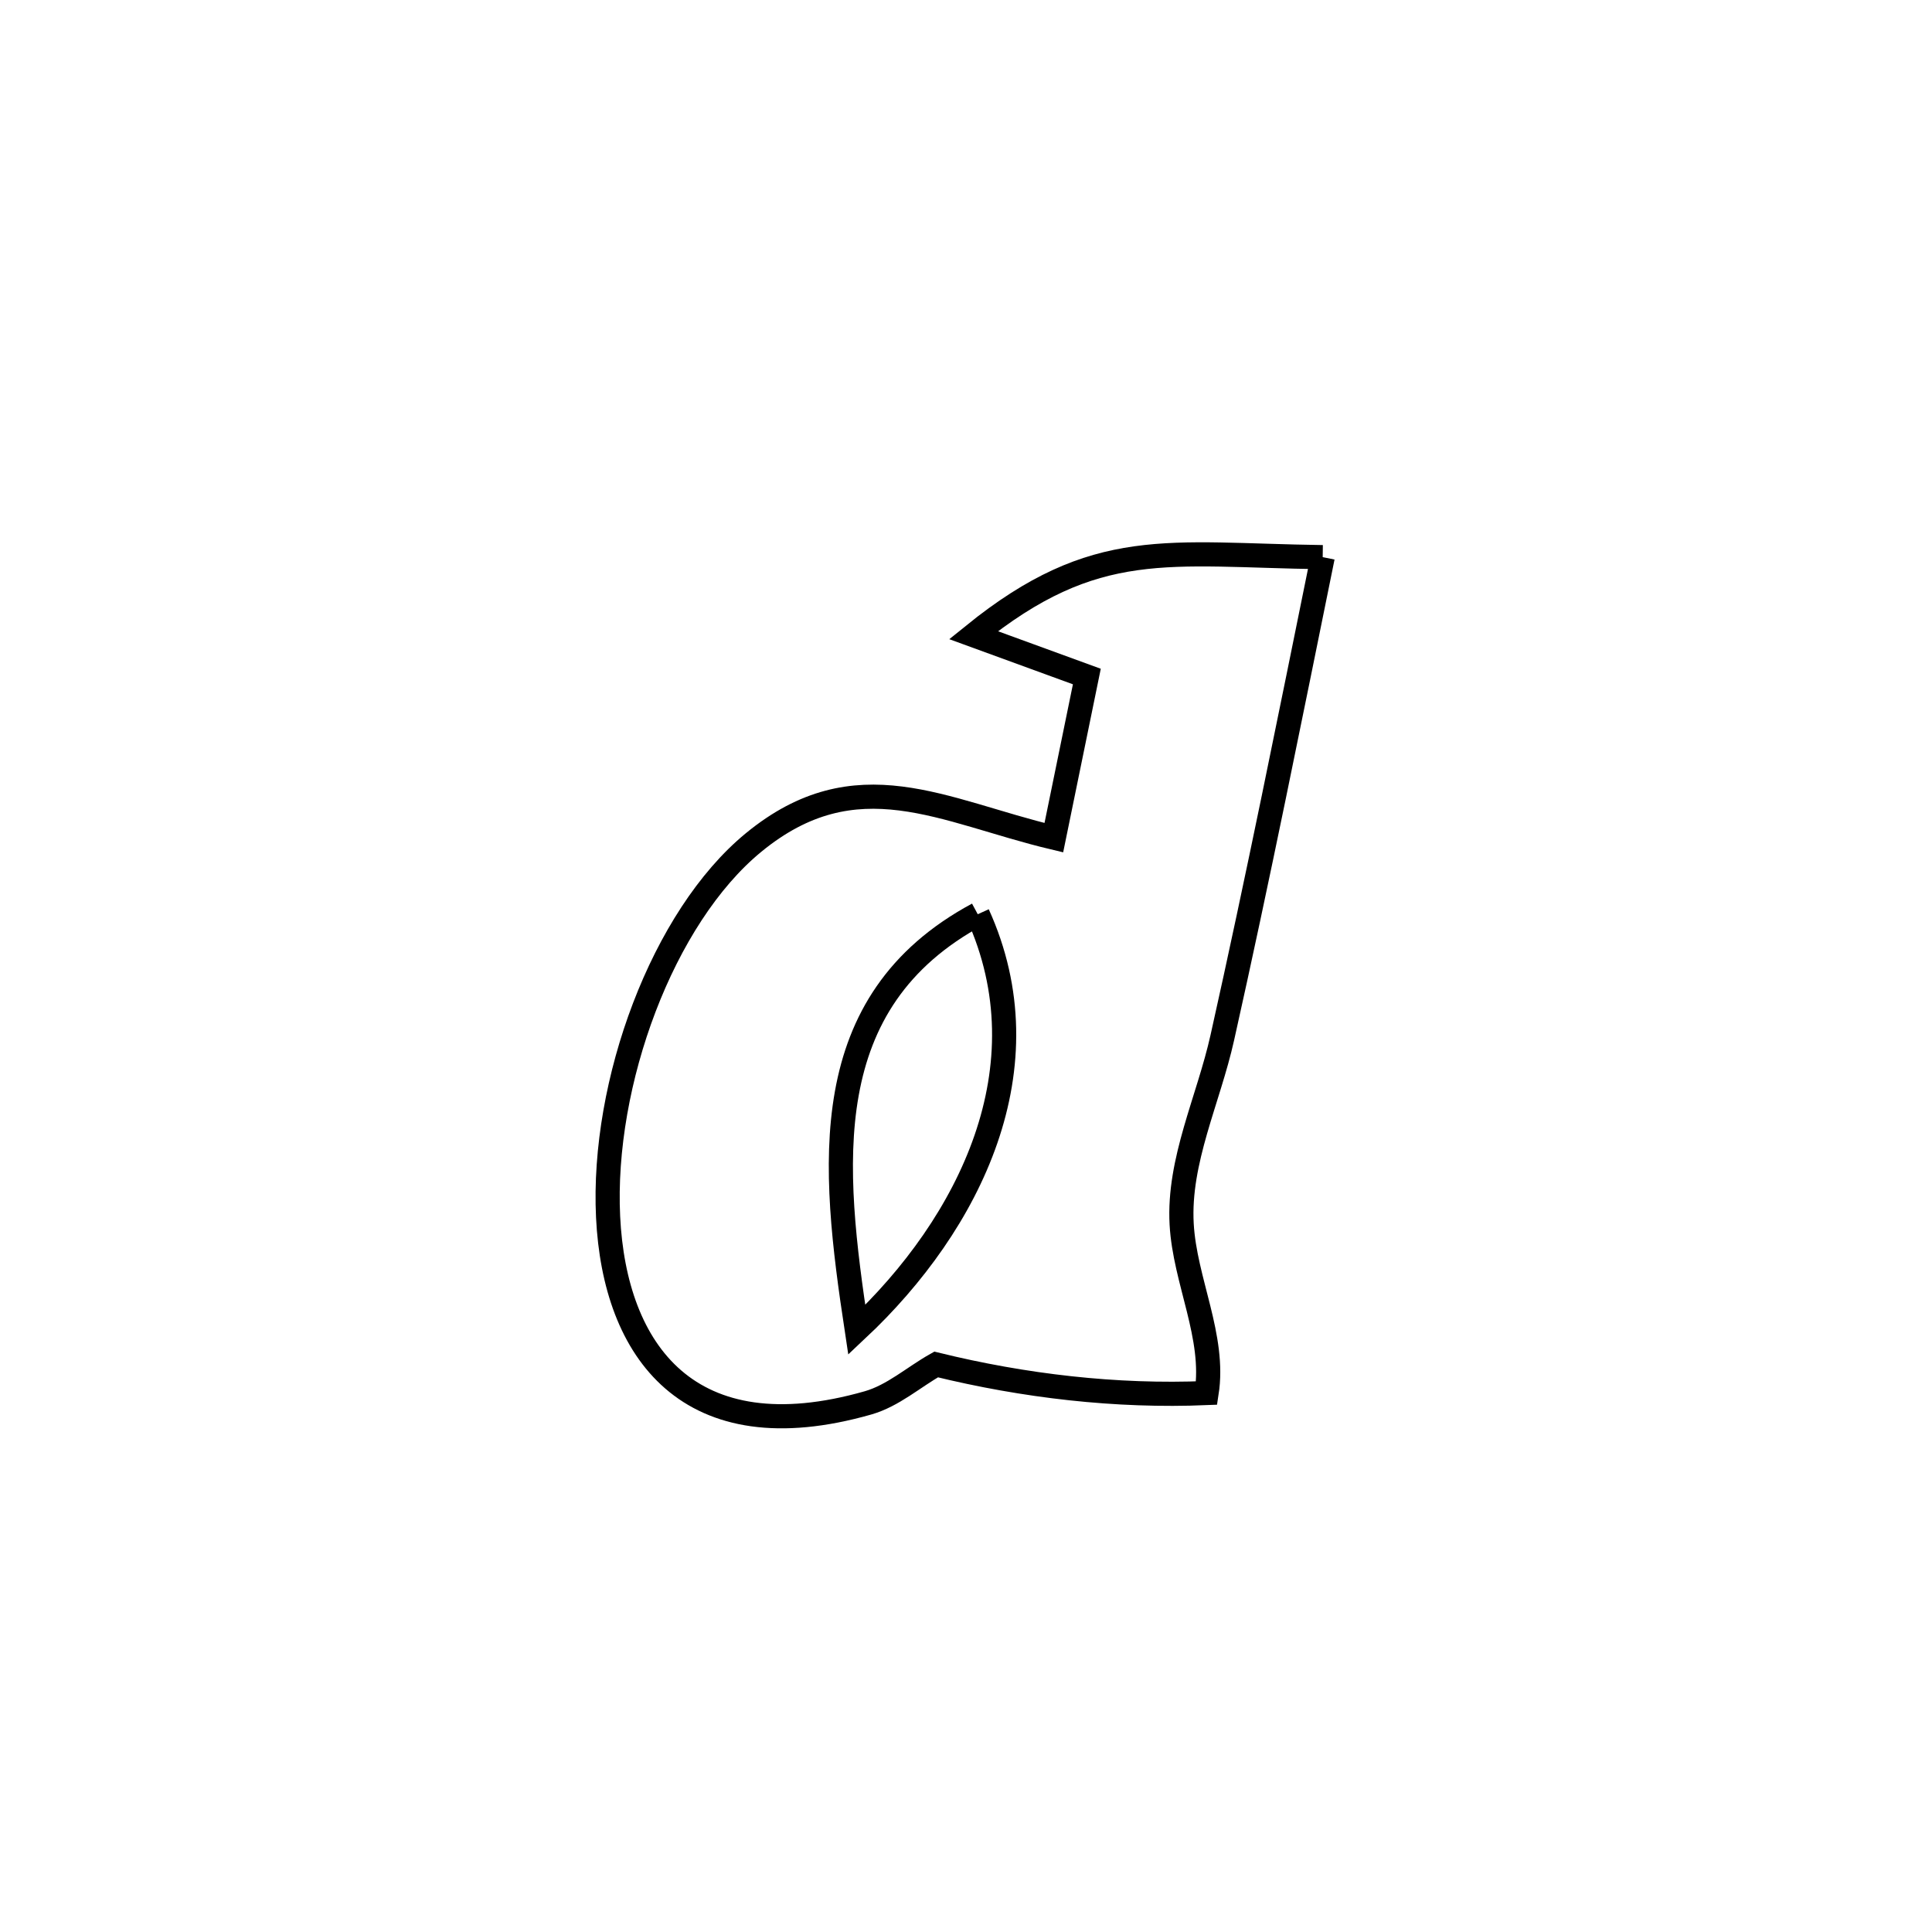 <svg xmlns="http://www.w3.org/2000/svg" viewBox="0.0 0.0 24.0 24.0" height="200px" width="200px"><path fill="none" stroke="black" stroke-width=".3" stroke-opacity="1.0"  filling="0" d="M16.431 6.921 L16.431 6.921 C16.026 8.913 15.628 10.906 15.184 12.89 C15.012 13.662 14.635 14.418 14.679 15.207 C14.718 15.913 15.098 16.606 14.989 17.305 L14.989 17.305 C13.864 17.352 12.722 17.218 11.629 16.95 L11.629 16.95 C11.347 17.109 11.094 17.338 10.783 17.427 C8.555 18.063 7.635 16.786 7.554 15.118 C7.473 13.451 8.232 11.393 9.361 10.466 C10.64 9.416 11.712 10.078 13.091 10.406 L13.091 10.406 C13.155 10.091 13.437 8.712 13.501 8.404 L13.501 8.404 C13.032 8.233 12.562 8.061 12.093 7.89 L12.093 7.89 C13.613 6.661 14.508 6.895 16.431 6.921 L16.431 6.921"></path>
<path fill="none" stroke="black" stroke-width=".3" stroke-opacity="1.0"  filling="0" d="M12.146 11.357 L12.146 11.357 C13.007 13.253 12.056 15.195 10.643 16.52 L10.643 16.52 C10.334 14.478 10.122 12.446 12.146 11.357 L12.146 11.357"></path></svg>